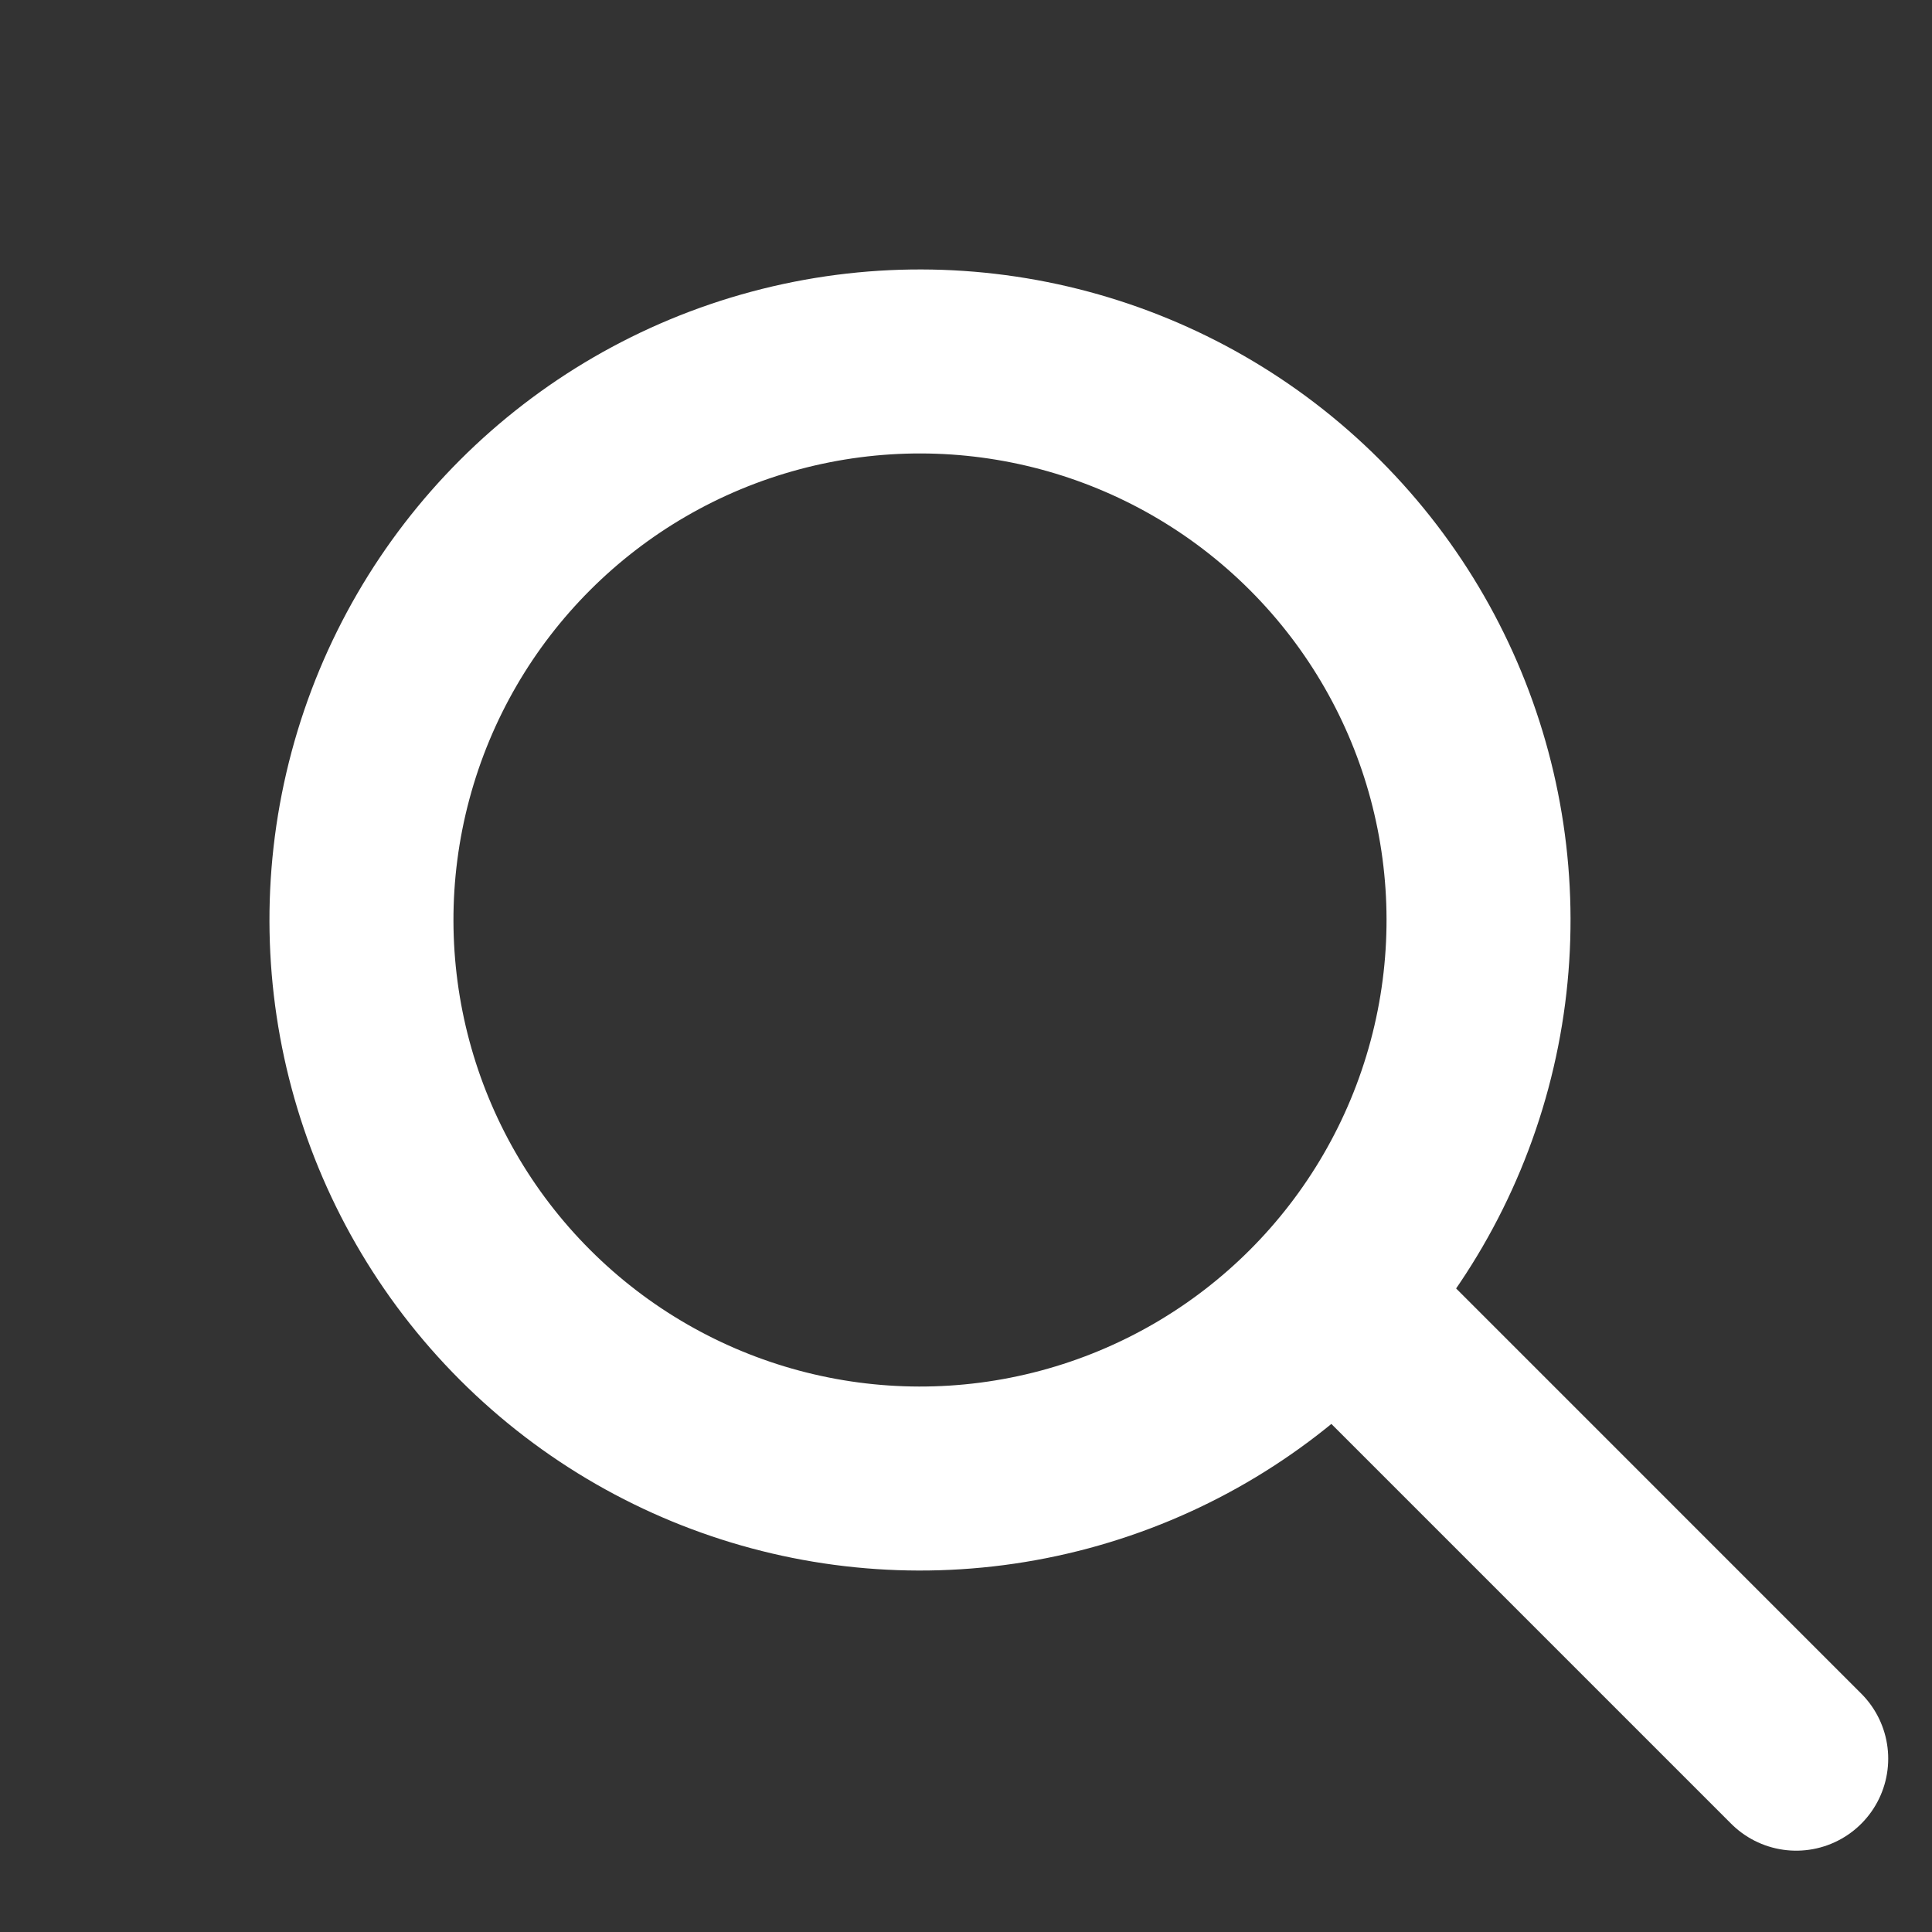 <svg width="21" height="21" viewBox="0 0 21 21" fill="none" xmlns="http://www.w3.org/2000/svg">
<rect x="0" y="0" width="21" height="21" fill="#333333" stroke="none"/>
<circle cx="10" cy="10" r="6.071" transform="rotate(-45 10 10)" stroke="white" stroke-width="2" stroke-linecap="round" stroke-linejoin="round"/>
<path d="M14.783 14.375L19.524 19.116" stroke="white" stroke-width="2" stroke-linecap="round" stroke-linejoin="round"/>
</svg>
